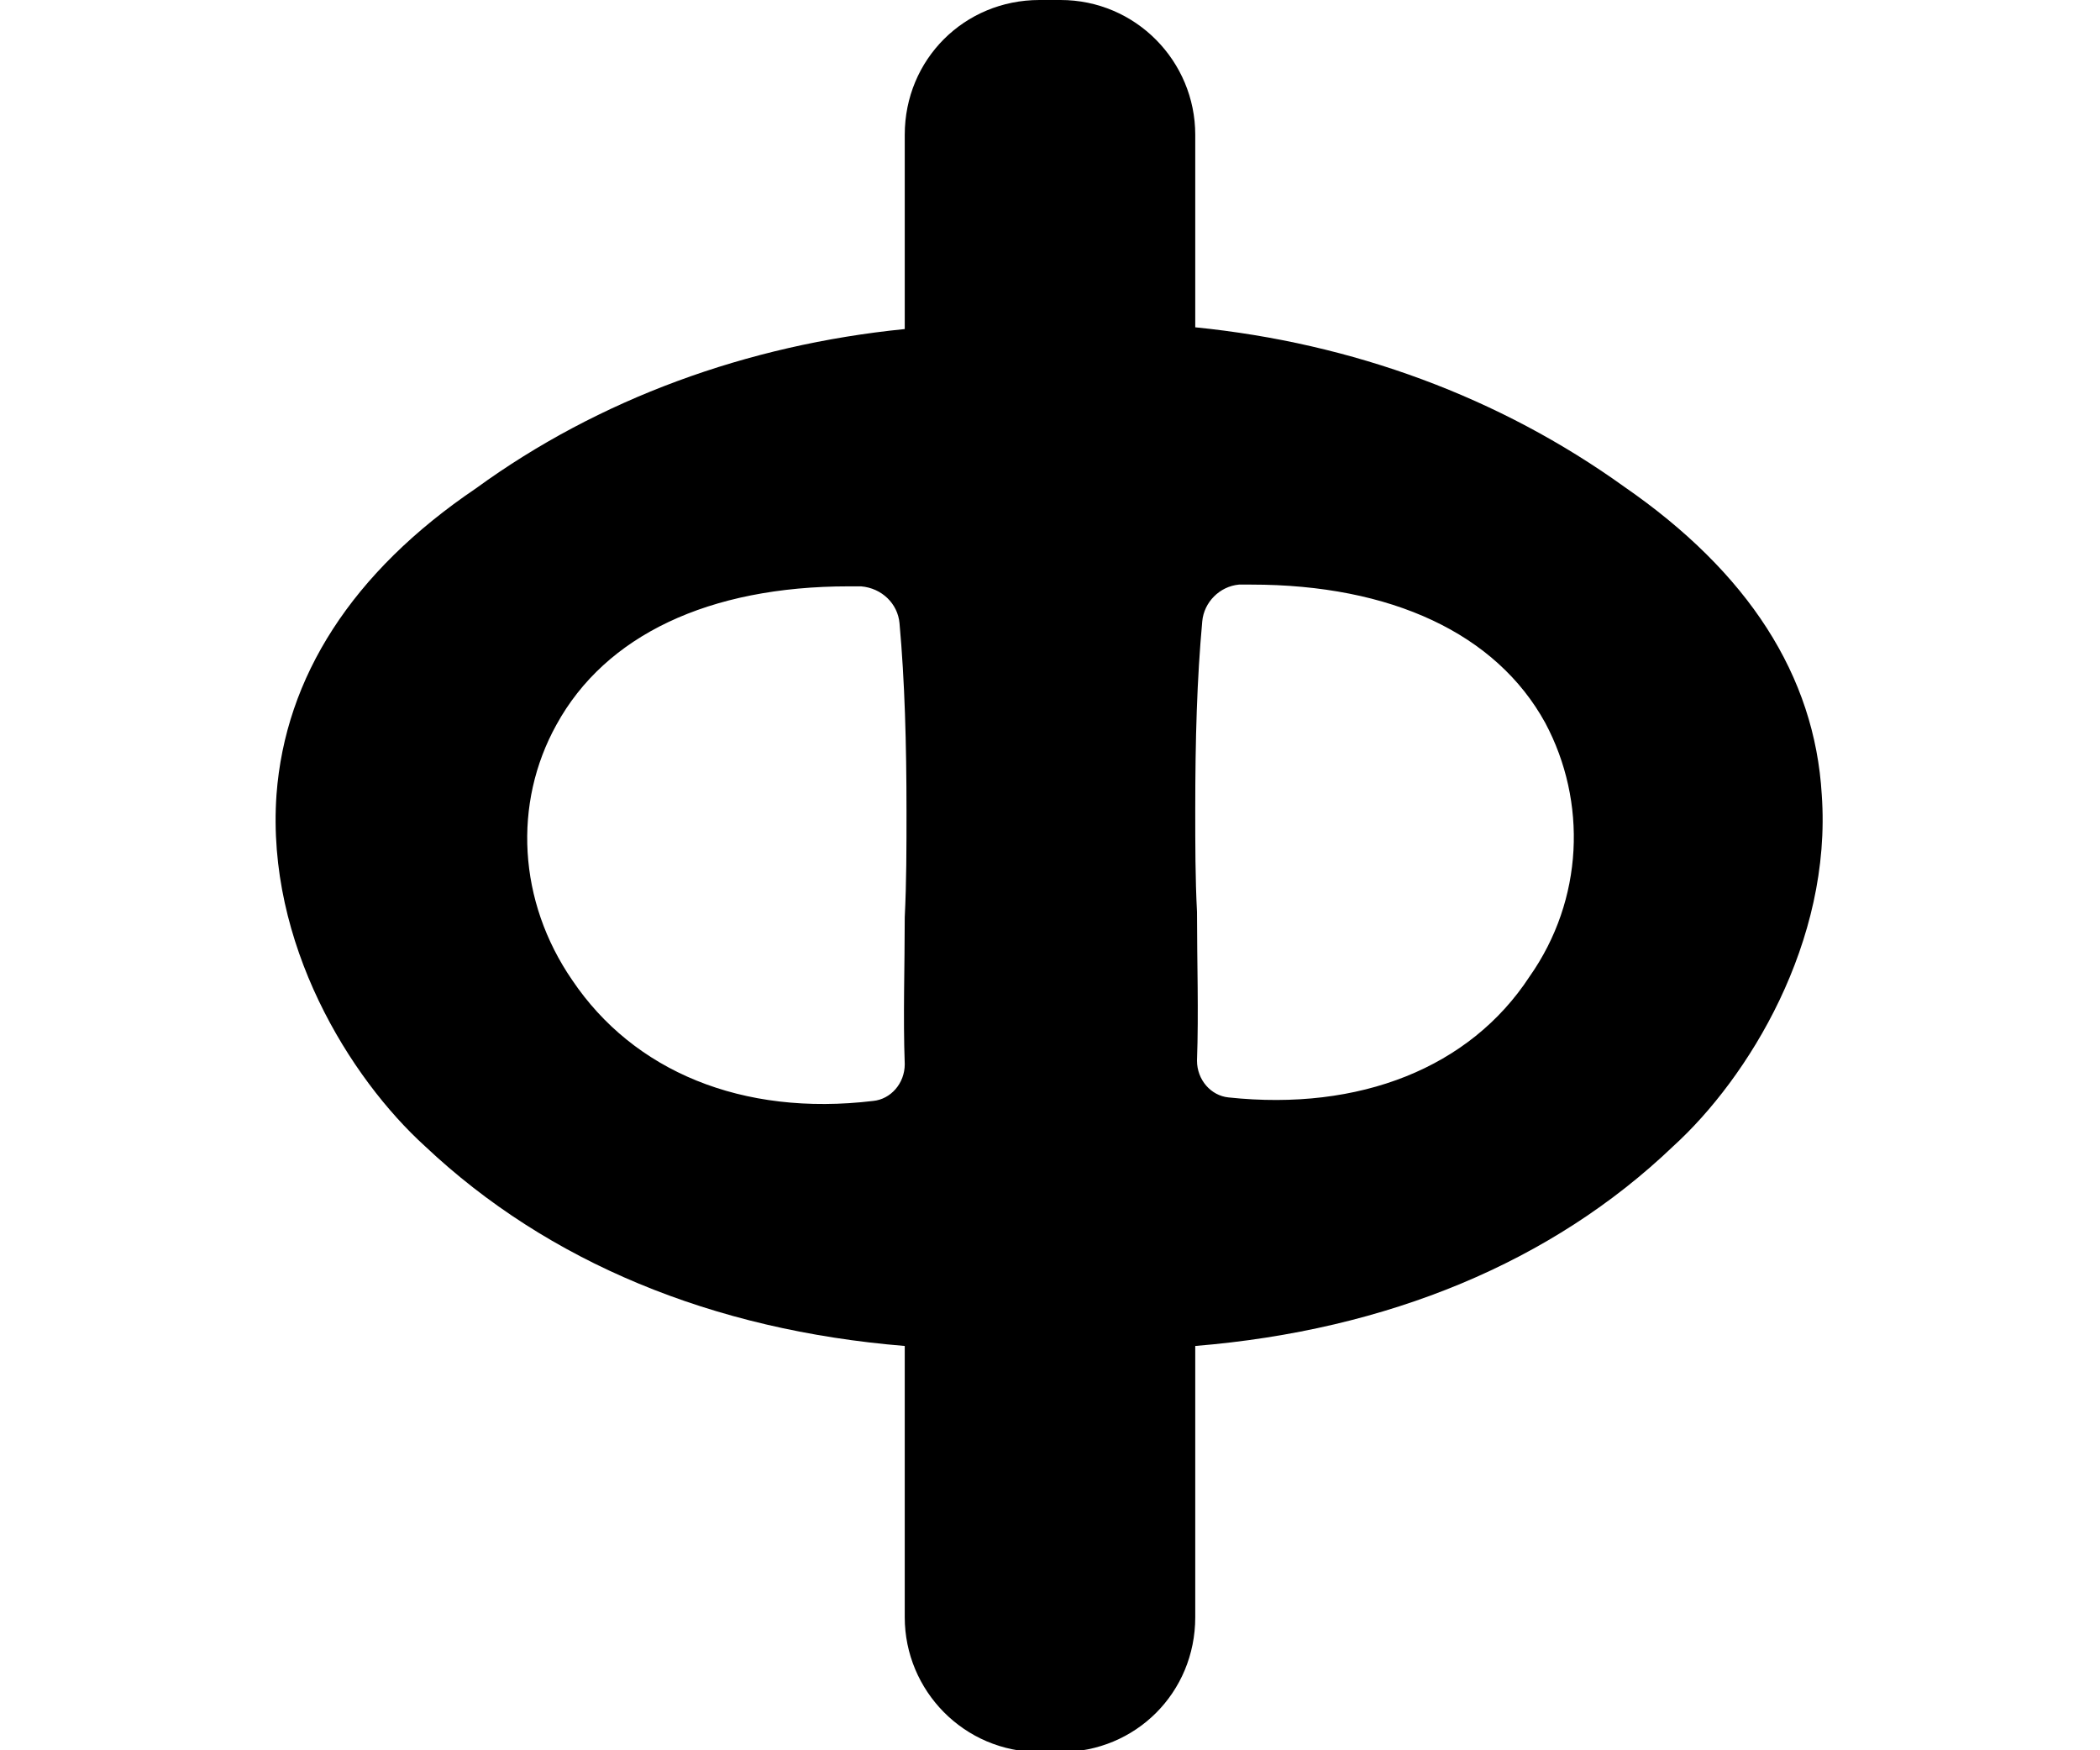 <?xml version="1.0" encoding="utf-8"?>
<!-- Generator: Adobe Illustrator 27.1.0, SVG Export Plug-In . SVG Version: 6.00 Build 0)  -->
<svg version="1.1" id="Layer_2_00000137127633688941962210000009937749549649628857_"
	 xmlns="http://www.w3.org/2000/svg" xmlns:xlink="http://www.w3.org/1999/xlink" x="0px" y="0px" viewBox="0 0 120 100"
	 style="enable-background:new 0 0 120 100;" xml:space="preserve">
<g id="Layer_1-2">
	<path d="M92.8,27.8c-7.1-5.1-15.5-8.2-24.5-9.1V7.7c0-4.2-3.4-7.7-7.7-7.7h-1.2c-4.3,0-7.7,3.4-7.7,7.7v11.1
		c-9,0.9-17.5,4-24.5,9.1c-7.1,4.8-10.9,10.8-11.4,17.5c-0.6,8.5,4.2,16.2,8.5,20.1c7,6.6,16.4,10.5,27.4,11.4v15.5
		c0,4.2,3.4,7.7,7.7,7.7h1.2c4.3,0,7.7-3.4,7.7-7.7V76.9c11-0.9,20.4-4.8,27.3-11.4c4.3-3.9,9.1-11.7,8.5-20.1
		C103.7,38.6,99.9,32.7,92.8,27.8L92.8,27.8z M68.3,46.3c0-4.1,0.1-7.5,0.4-10.8c0.1-1.1,1-2,2.1-2.1h0.7c8,0,14,2.8,16.8,7.9
		c2.4,4.5,2.2,10.1-0.9,14.5c-3.4,5.2-9.7,7.7-17.2,6.9c-1-0.1-1.8-1-1.8-2.1c0.1-2.8,0-5.6,0-8.5C68.3,50.2,68.3,48.2,68.3,46.3z
		 M31.8,41.4c2.8-5.1,8.7-7.9,16.7-7.9h0.7c1.2,0.1,2.1,1,2.2,2.1c0.3,3.3,0.4,6.9,0.4,10.8c0,2,0,4-0.1,6c0,2.8-0.1,5.7,0,8.4
		c0,1.1-0.8,2-1.8,2.1c-7.5,0.9-13.7-1.7-17.2-6.9C29.6,51.5,29.3,45.9,31.8,41.4L31.8,41.4z"/>
</g>
</svg>
